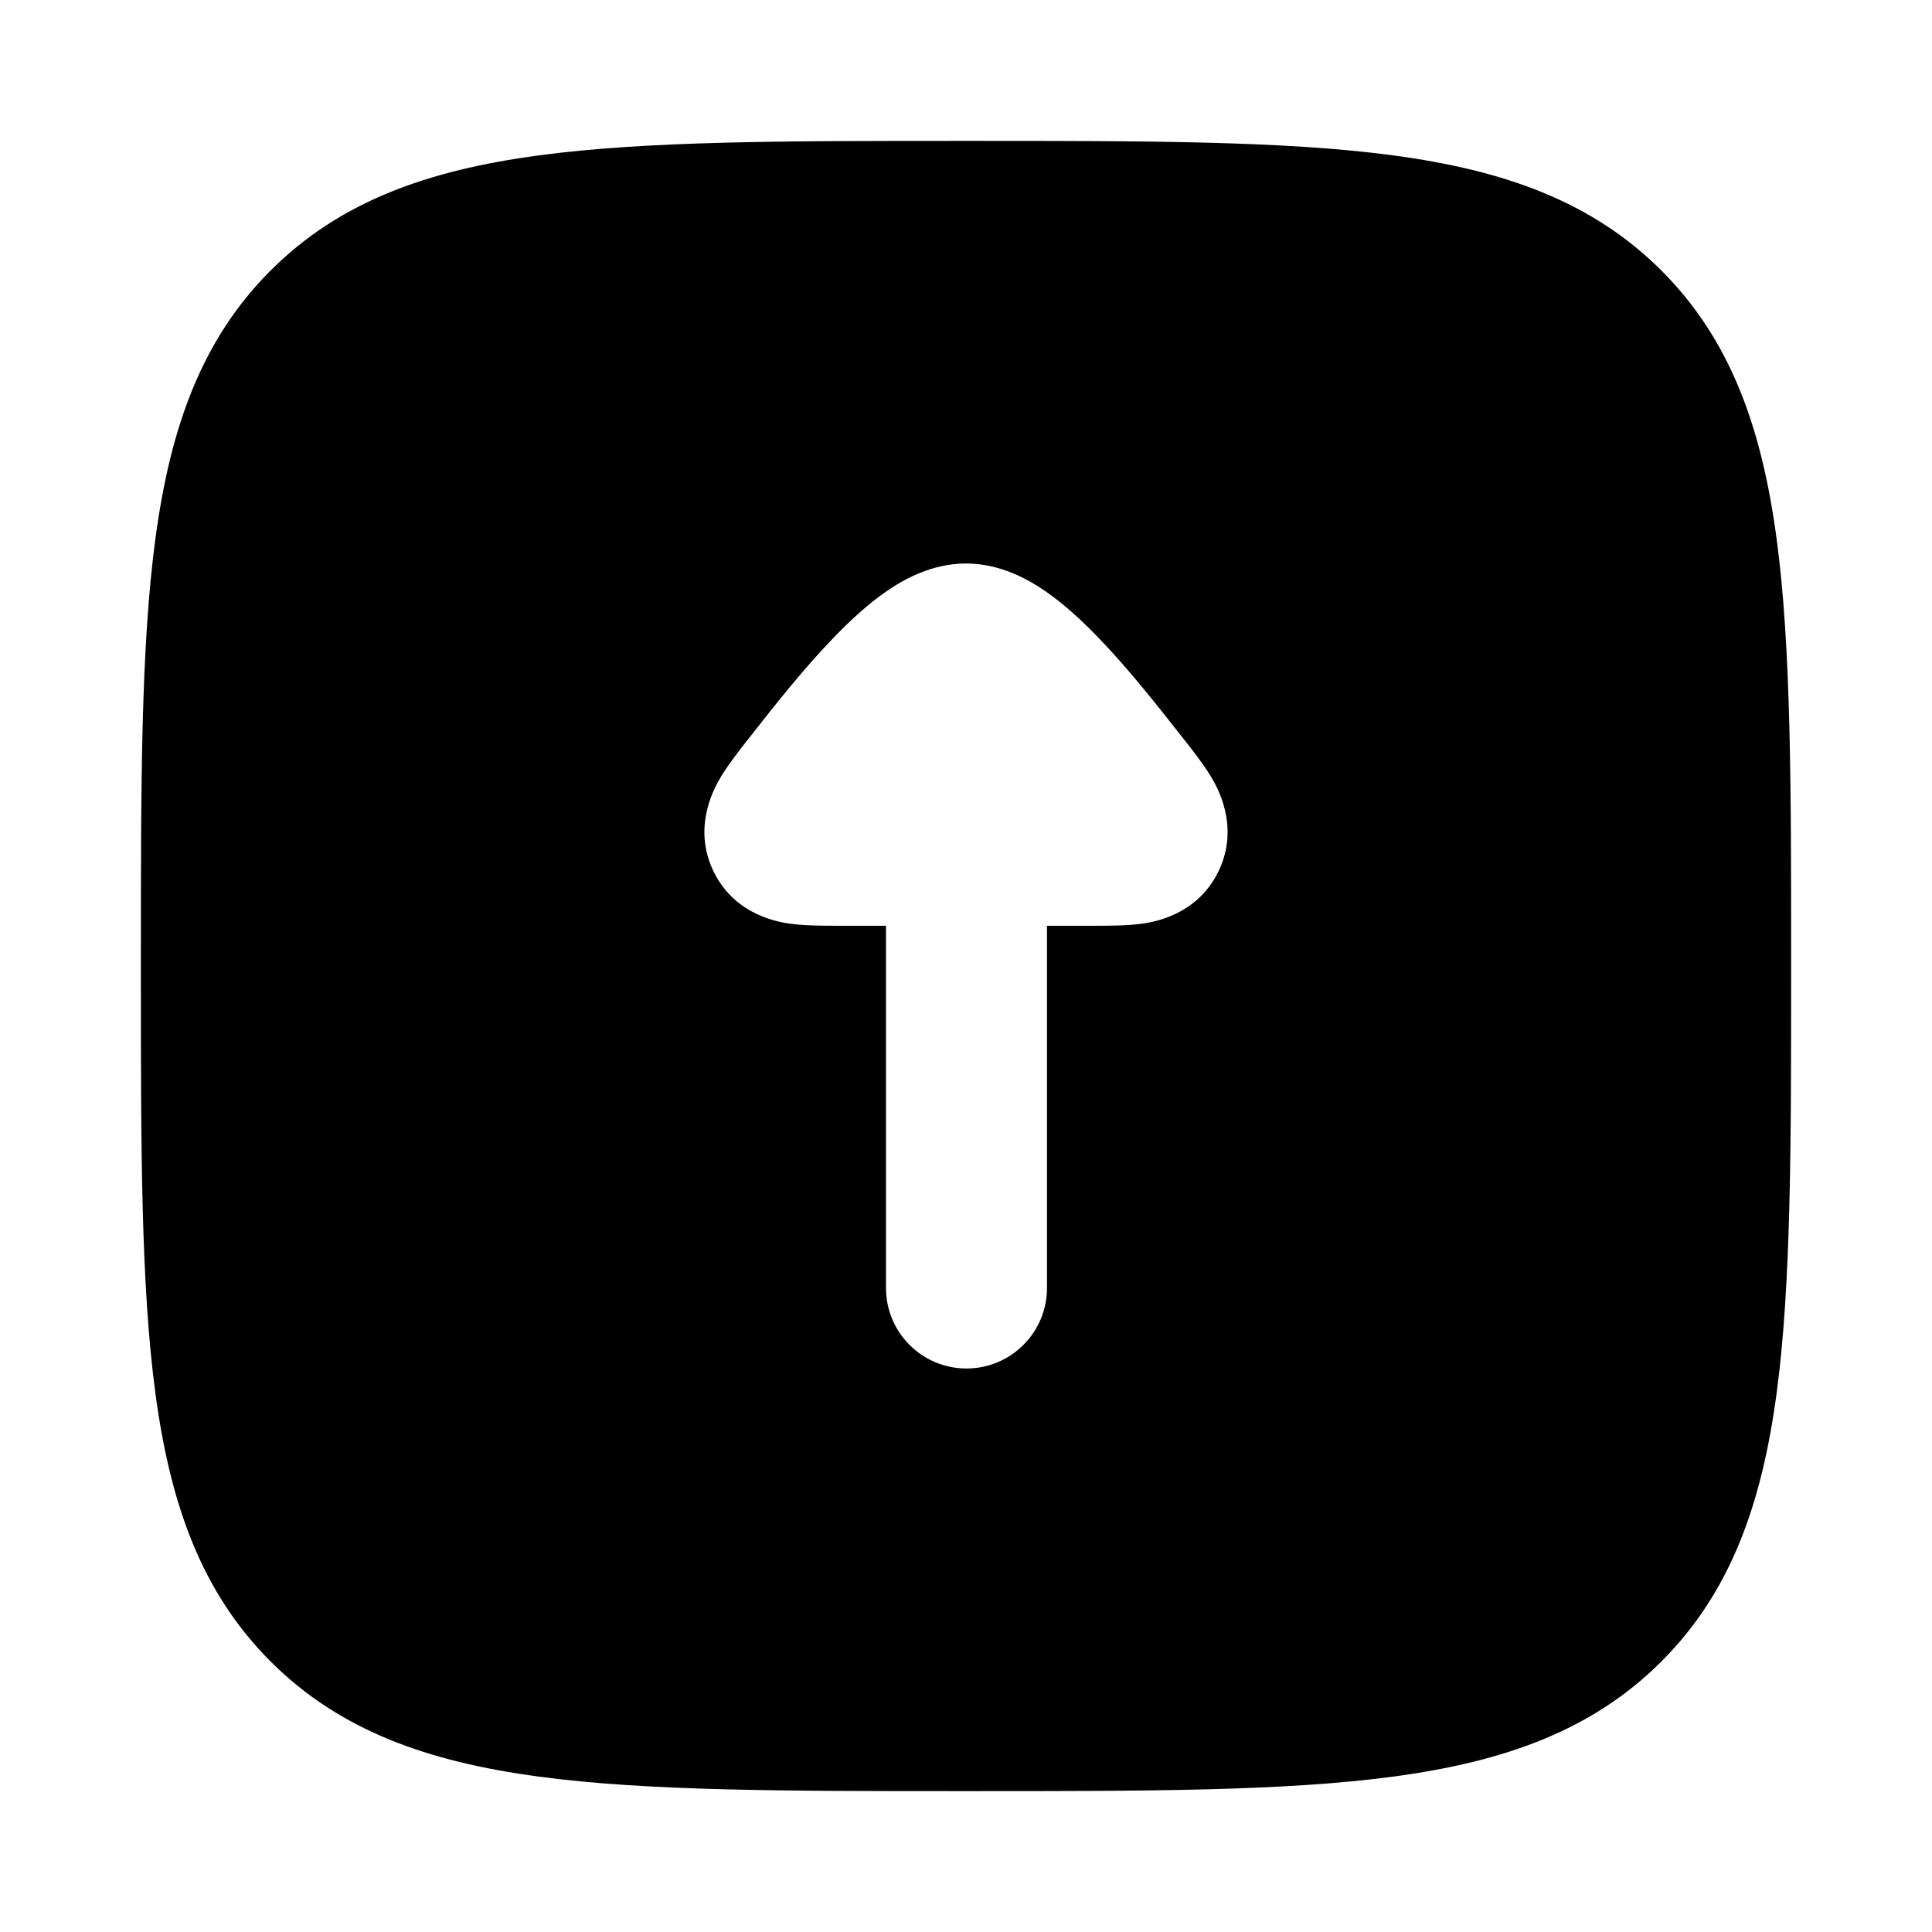 <svg width="24" height="24" viewBox="0 0 24 24" xmlns="http://www.w3.org/2000/svg">
    <path fill-rule="evenodd" clip-rule="evenodd" d="M11.943 22.25H12.057C14.248 22.25 15.969 22.25 17.312 22.069C18.689 21.884 19.781 21.497 20.639 20.639C21.497 19.781 21.884 18.689 22.069 17.312C22.25 15.969 22.25 14.248 22.25 12.057V11.943C22.25 9.752 22.25 8.031 22.069 6.688C21.884 5.311 21.497 4.219 20.639 3.361C19.781 2.503 18.689 2.116 17.312 1.931C15.969 1.75 14.248 1.75 12.057 1.75H11.943C9.752 1.75 8.031 1.75 6.688 1.931C5.311 2.116 4.219 2.503 3.361 3.361C2.503 4.219 2.116 5.311 1.931 6.688C1.75 8.031 1.75 9.752 1.75 11.943V11.943V12.057V12.057C1.75 14.248 1.75 15.969 1.931 17.312C2.116 18.689 2.503 19.781 3.361 20.639C4.219 21.497 5.311 21.884 6.688 22.069C8.031 22.25 9.752 22.25 11.943 22.25ZM13.006 16C13.006 16.552 12.558 17 12.006 17C11.454 17 11.006 16.552 11.006 16V11.5L10.412 11.5C10.236 11.5 10.02 11.5 9.844 11.478L9.841 11.478C9.714 11.462 9.138 11.39 8.864 10.825C8.589 10.258 8.891 9.758 8.956 9.649L8.958 9.645C9.051 9.492 9.185 9.321 9.295 9.181L9.319 9.151C9.613 8.775 9.995 8.291 10.376 7.9C10.566 7.705 10.783 7.503 11.014 7.344C11.219 7.203 11.569 7 12 7C12.431 7 12.781 7.203 12.986 7.344C13.217 7.503 13.434 7.705 13.624 7.9C14.005 8.291 14.386 8.775 14.681 9.151L14.705 9.181C14.815 9.321 14.949 9.492 15.042 9.645L15.044 9.649C15.109 9.758 15.411 10.258 15.136 10.825C14.862 11.39 14.286 11.462 14.159 11.478L14.156 11.478C13.98 11.5 13.764 11.5 13.588 11.5L13.006 11.5V16Z"/>
</svg>

